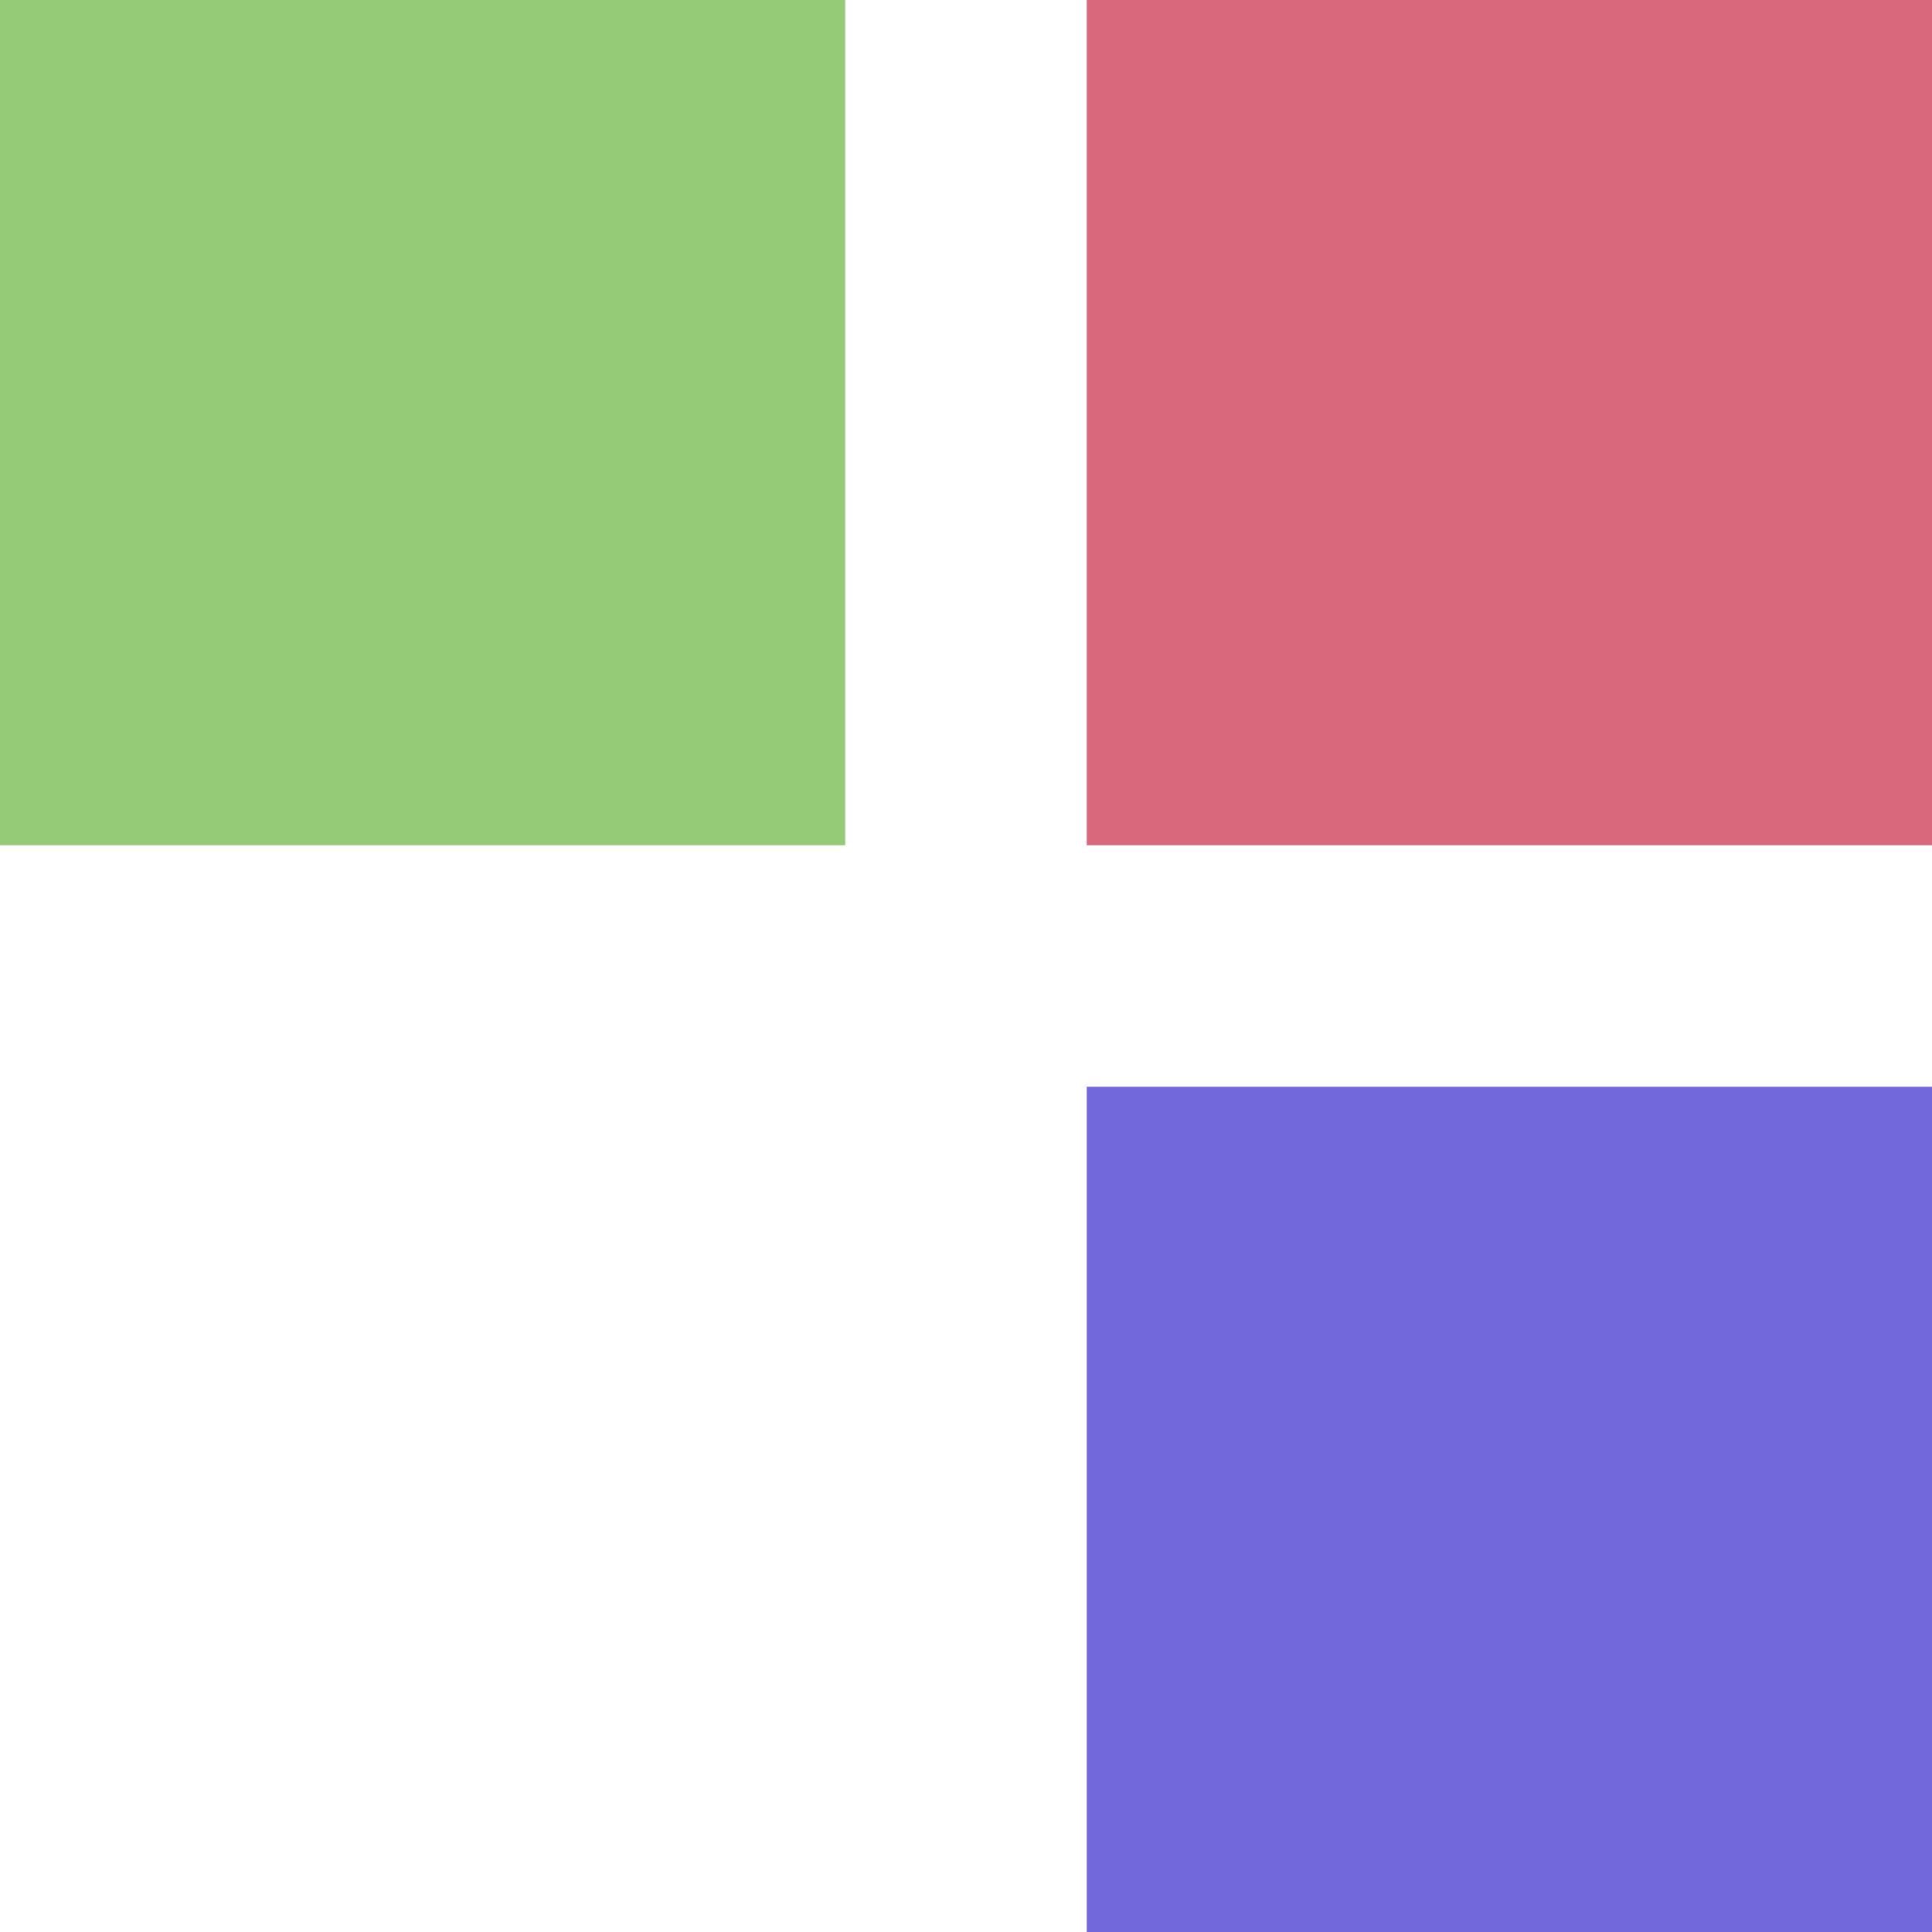 <svg width="16" height="16" viewBox="0 0 16 16" fill="none" xmlns="http://www.w3.org/2000/svg">
<rect width="7" height="7" fill="#95CA76"/>
<rect x="9" width="7" height="7" fill="#D9687C"/>
<rect x="9" y="9" width="7" height="7" fill="#7268DB"/>
</svg>
